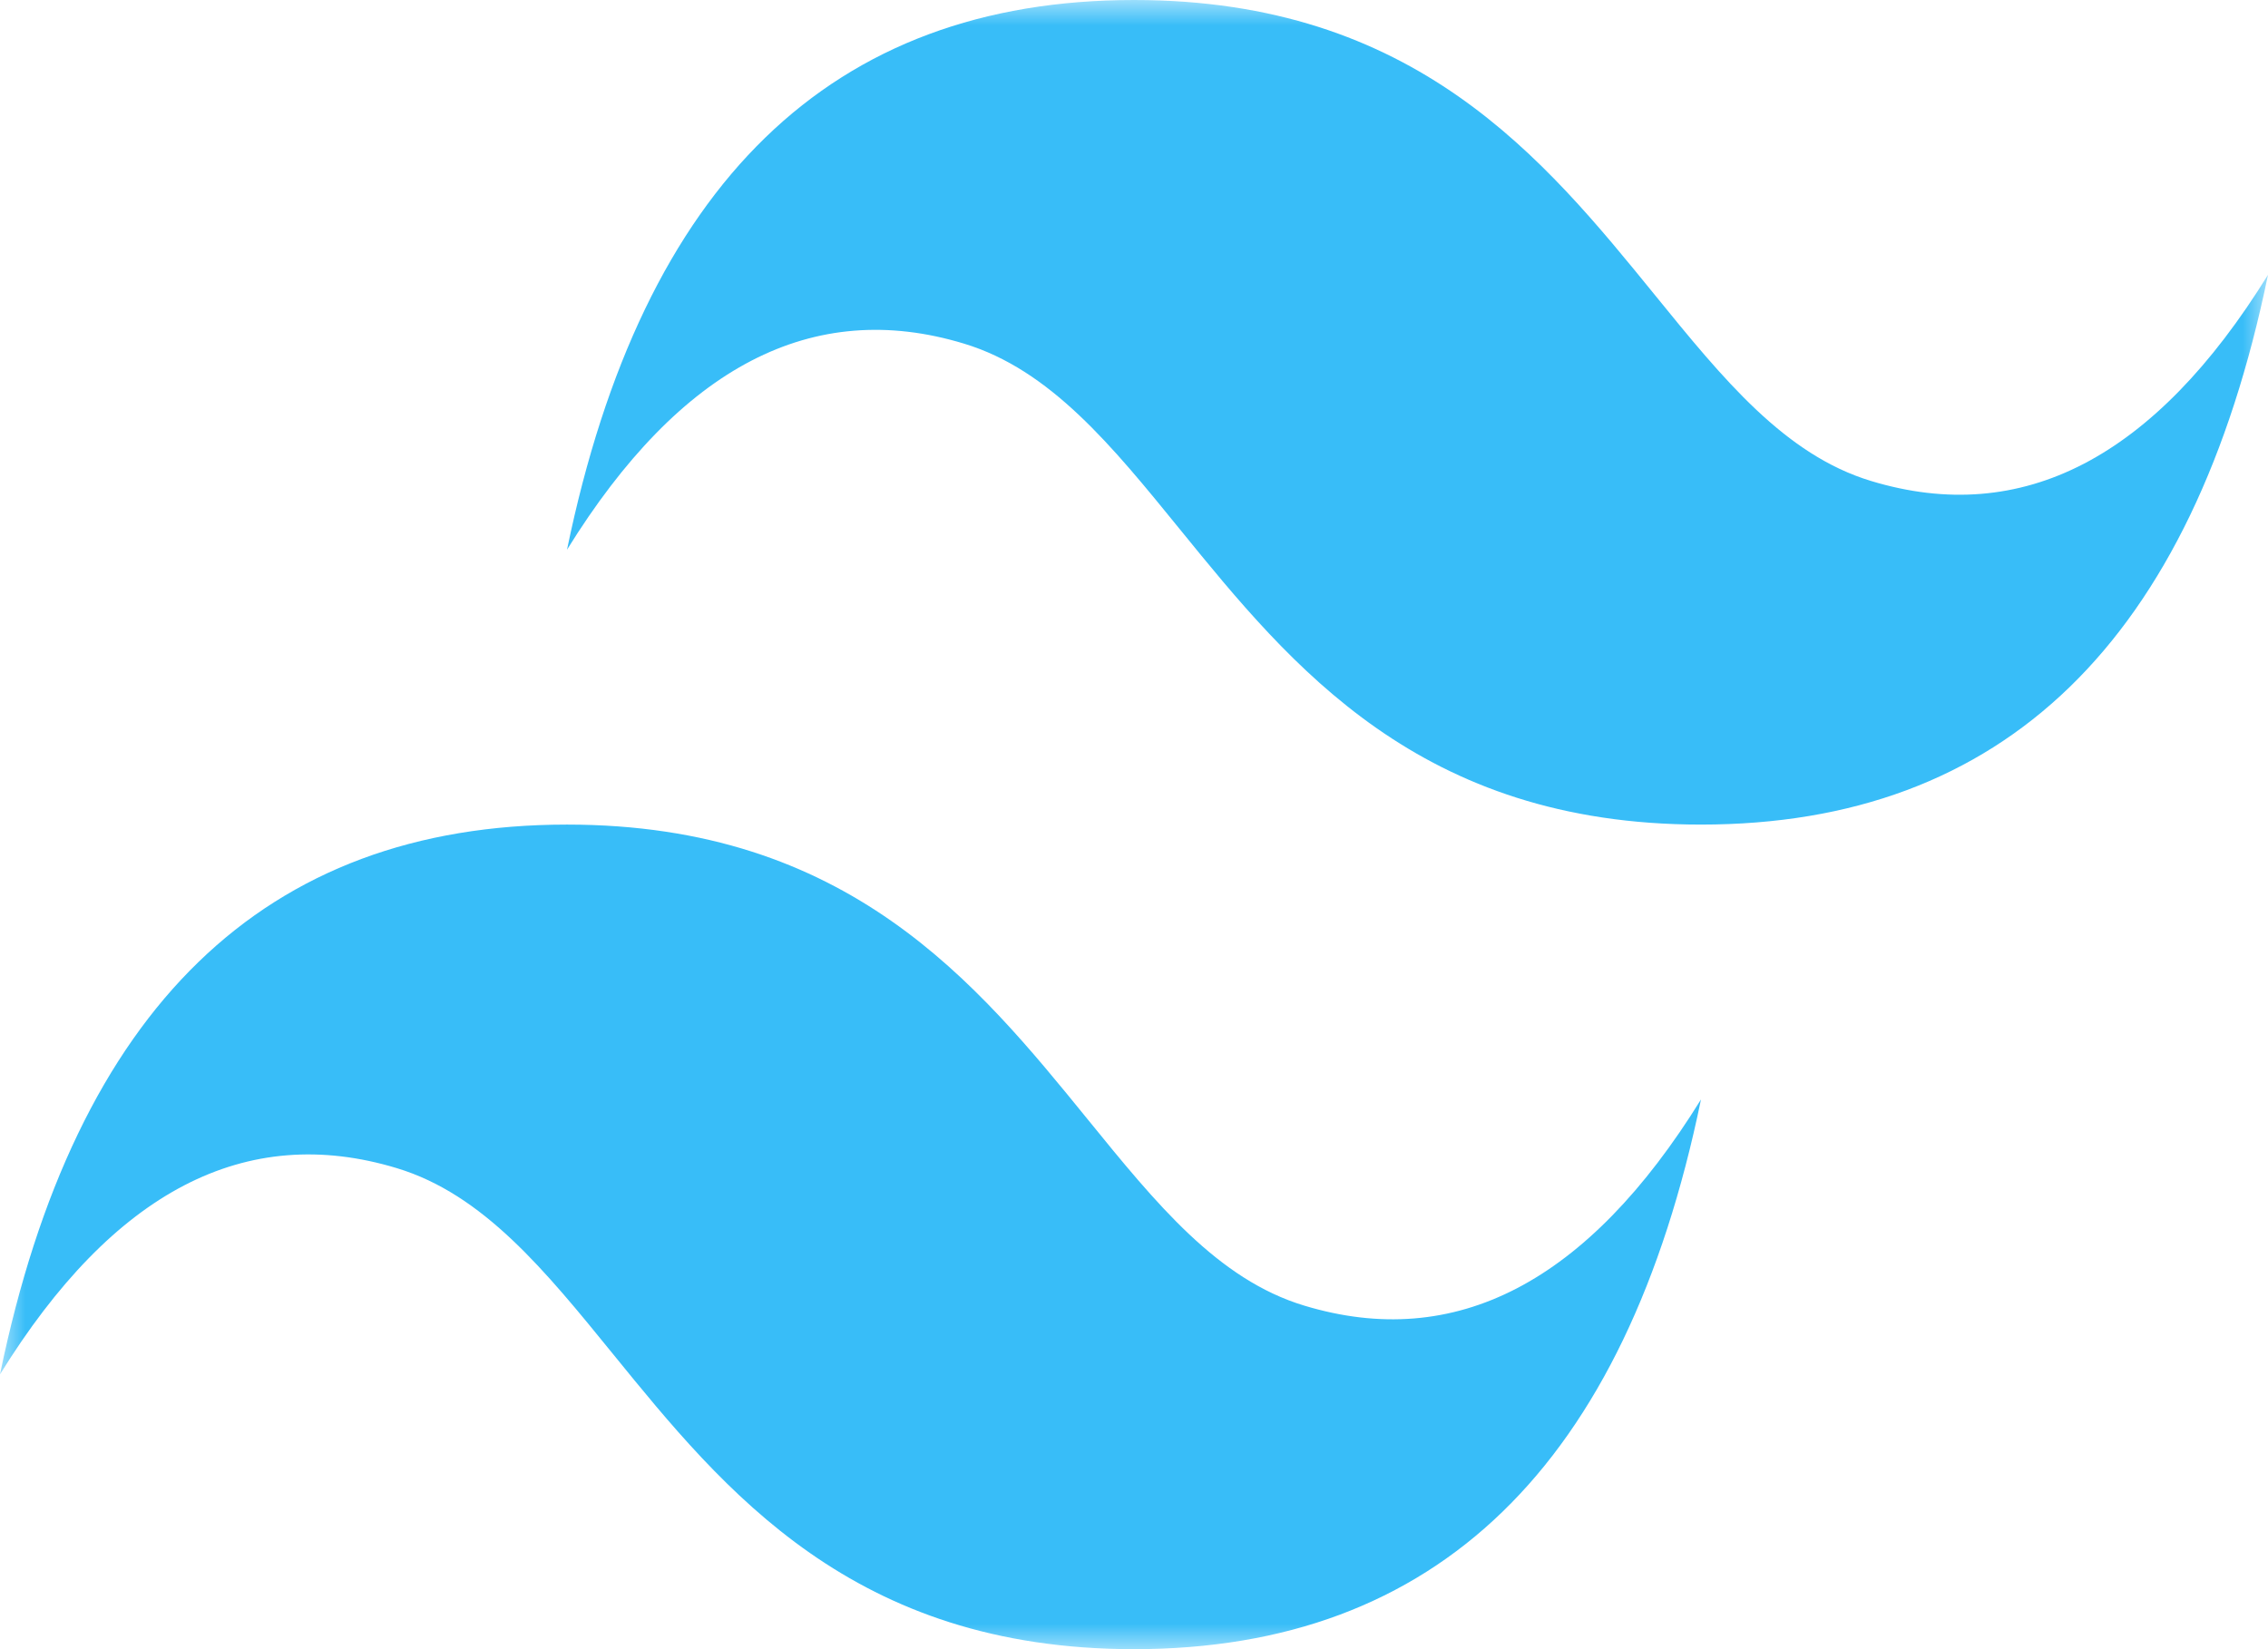 <svg width="44" height="32" viewBox="0 0 44 32" fill="none" xmlns="http://www.w3.org/2000/svg">
<mask id="mask0_2_485" style="mask-type:luminance" maskUnits="userSpaceOnUse" x="0" y="0" width="44" height="32">
<path d="M0 0H44V32H0V0Z" fill="white"/>
</mask>
<g mask="url(#mask0_2_485)">
<path fill-rule="evenodd" clip-rule="evenodd" d="M22 0C16.133 0 12.467 3.556 11 10.667C13.2 7.111 15.767 5.778 18.7 6.667C20.374 7.173 21.57 8.646 22.894 10.275C25.051 12.928 27.547 16 33 16C38.867 16 42.533 12.444 44 5.333C41.8 8.889 39.233 10.222 36.3 9.333C34.626 8.827 33.43 7.354 32.106 5.725C29.949 3.072 27.453 0 22 0ZM11 16C5.133 16 1.467 19.556 0 26.667C2.2 23.111 4.767 21.778 7.7 22.667C9.374 23.174 10.57 24.646 11.894 26.275C14.051 28.928 16.547 32 22 32C27.867 32 31.533 28.444 33 21.333C30.8 24.889 28.233 26.222 25.3 25.333C23.626 24.827 22.43 23.354 21.106 21.725C18.949 19.072 16.453 16 11 16Z" fill="#38BDF8"/>
</g>
</svg>
